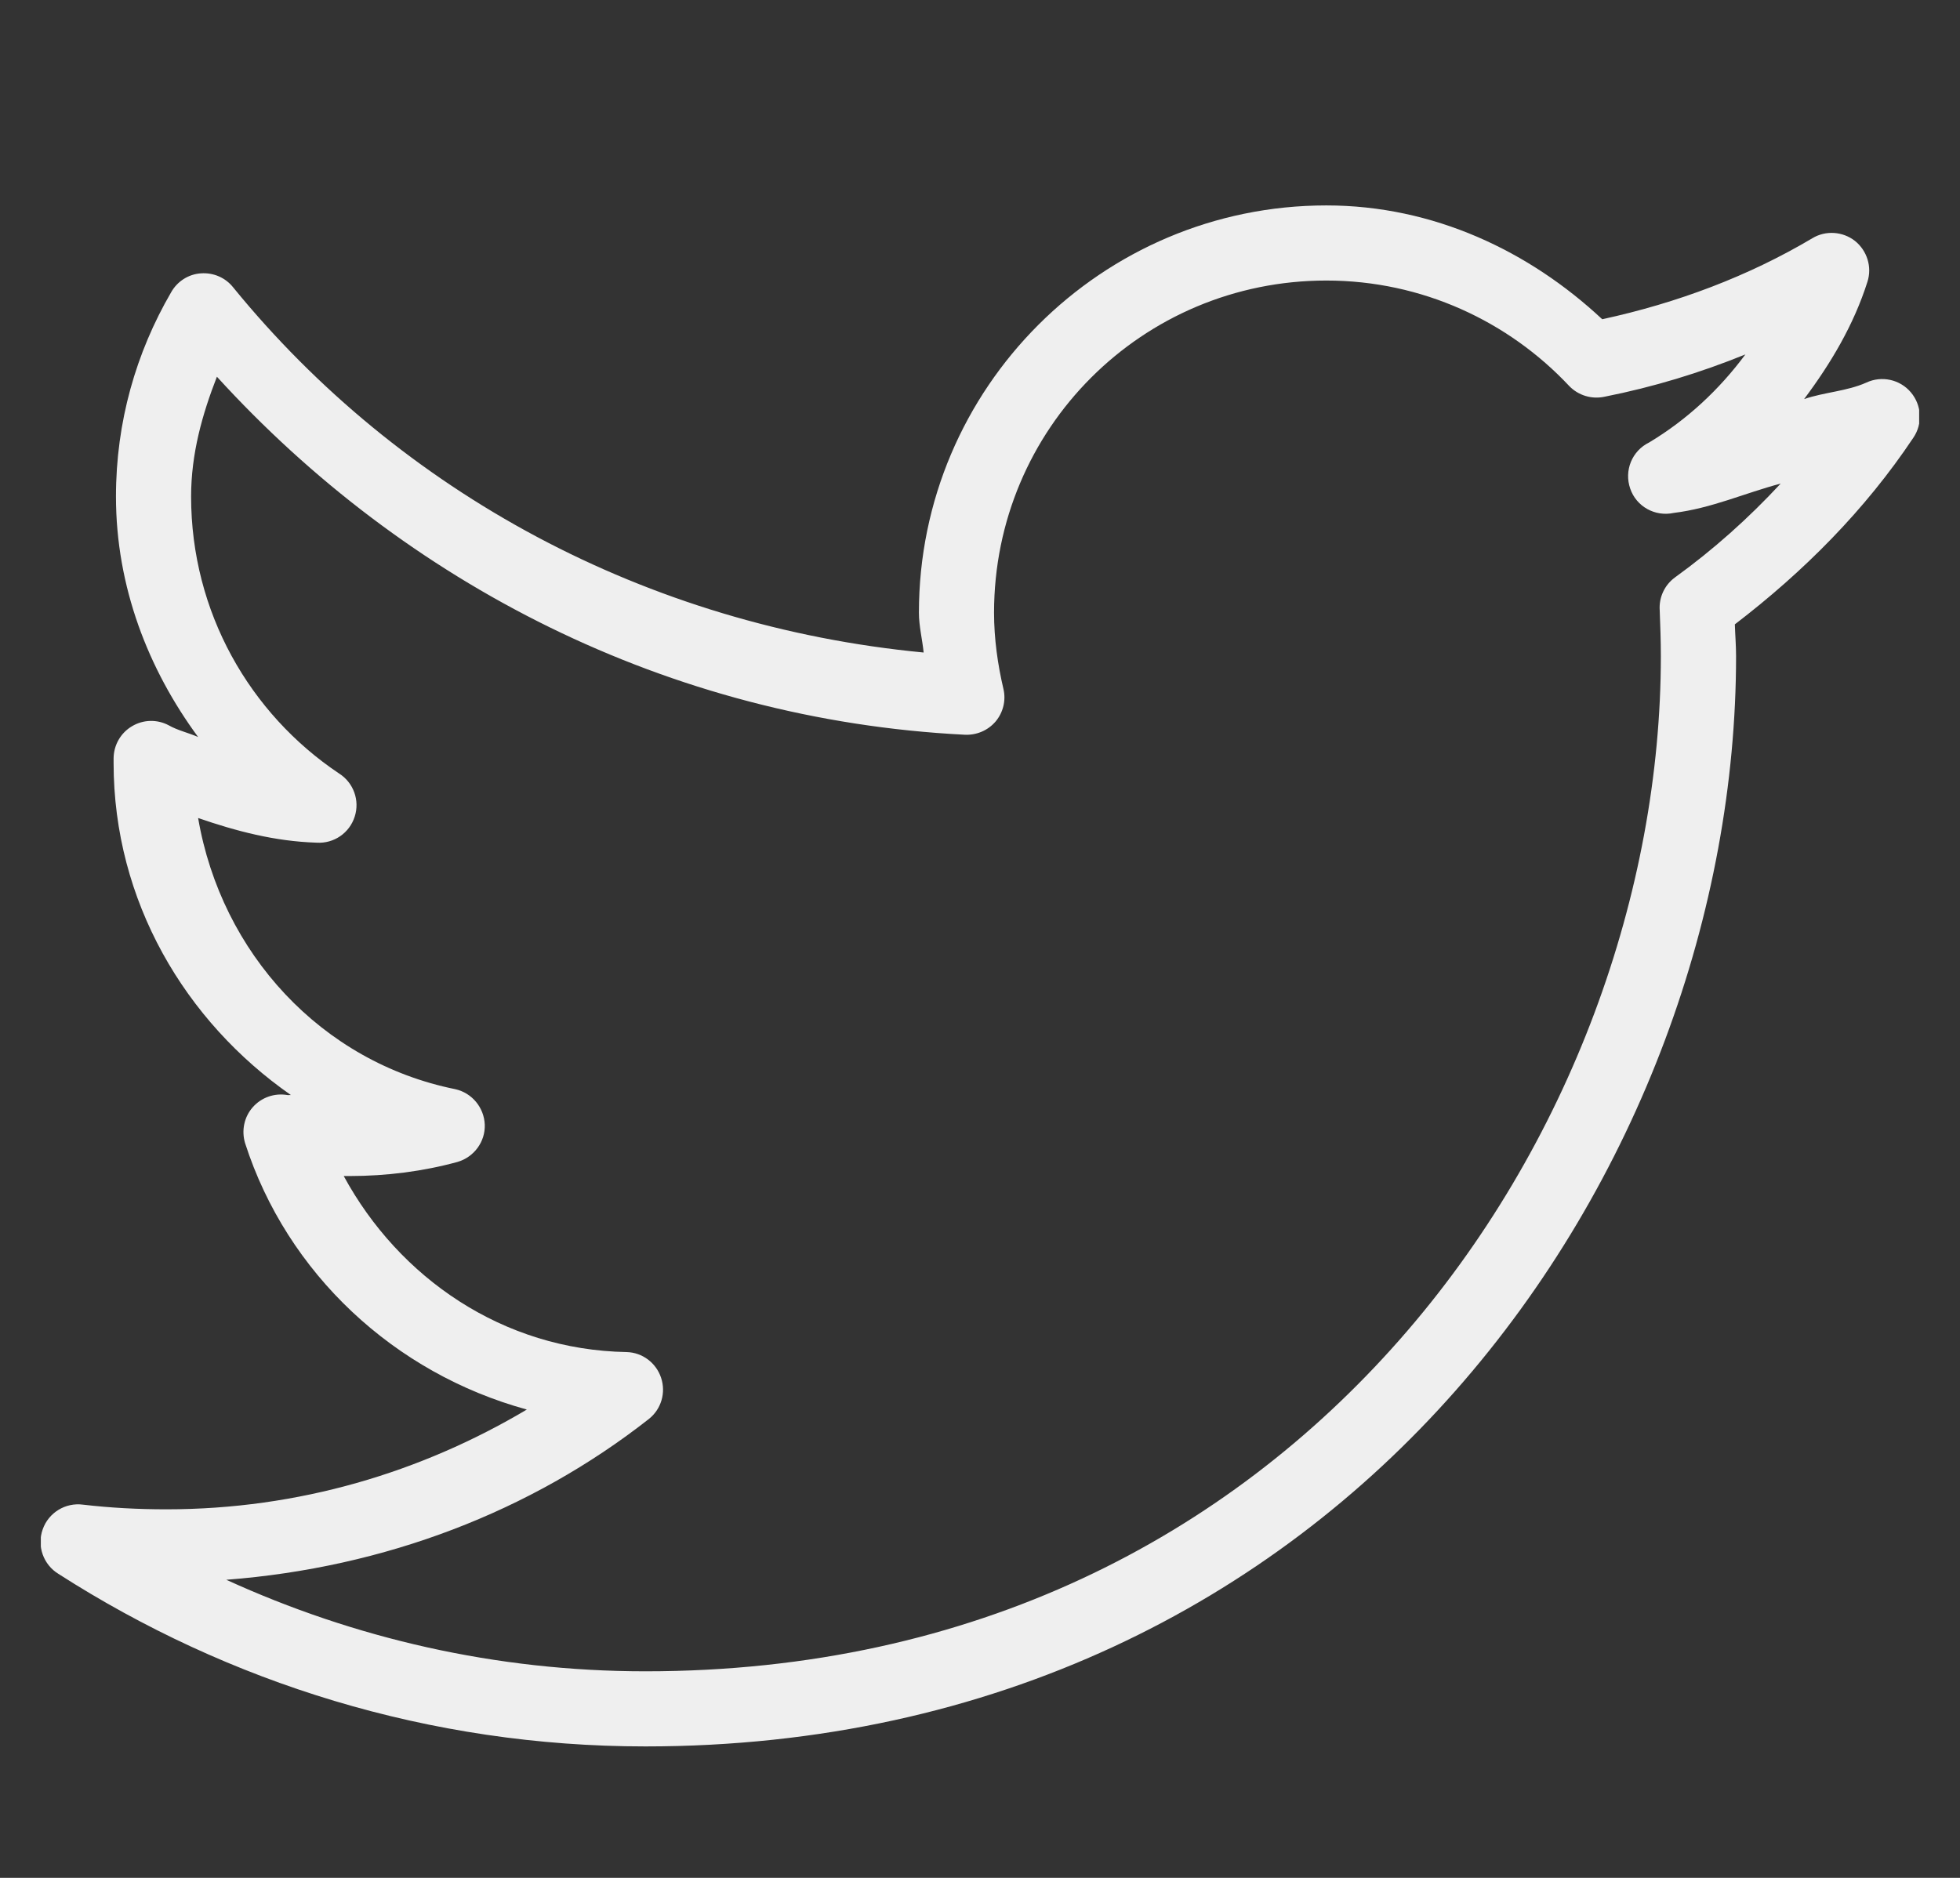 <svg width="24" height="23" viewBox="0 0 24 23" fill="none" xmlns="http://www.w3.org/2000/svg">
<rect x="0" y="0" width="24" height="23" fill="#333333" stroke="none"/>
<g clip-path="url(#clip0_5_156)">
<path d="M16.241 2.516C13.49 2.516 11.252 4.753 11.252 7.504C11.252 7.669 11.294 7.831 11.31 7.992C7.909 7.667 4.901 6.029 2.857 3.522C2.762 3.401 2.615 3.337 2.46 3.348C2.308 3.358 2.171 3.446 2.096 3.579C1.666 4.318 1.42 5.168 1.42 6.081C1.42 7.186 1.815 8.197 2.426 9.027C2.308 8.975 2.178 8.947 2.067 8.884C1.925 8.808 1.754 8.812 1.616 8.895C1.477 8.977 1.393 9.126 1.391 9.286V9.344C1.391 11.038 2.268 12.51 3.562 13.412C3.547 13.41 3.533 13.415 3.519 13.412C3.361 13.385 3.201 13.441 3.095 13.561C2.989 13.681 2.955 13.848 3.001 14.001C3.515 15.599 4.827 16.819 6.451 17.264C5.157 18.033 3.657 18.486 2.038 18.486C1.688 18.486 1.352 18.468 1.017 18.429C0.802 18.4 0.595 18.526 0.523 18.731C0.45 18.936 0.531 19.164 0.716 19.277C2.791 20.608 5.255 21.39 7.903 21.39C12.196 21.39 15.563 19.597 17.822 17.034C20.081 14.472 21.258 11.144 21.258 8.036C21.258 7.904 21.247 7.777 21.243 7.647C22.086 7.002 22.839 6.246 23.428 5.362C23.545 5.191 23.532 4.963 23.398 4.805C23.265 4.647 23.04 4.598 22.853 4.686C22.616 4.792 22.339 4.803 22.091 4.888C22.418 4.451 22.699 3.98 22.867 3.45C22.925 3.269 22.862 3.069 22.713 2.95C22.564 2.834 22.355 2.819 22.192 2.918C21.407 3.384 20.537 3.711 19.619 3.91C18.727 3.076 17.554 2.516 16.241 2.516ZM16.241 3.436C17.414 3.436 18.474 3.937 19.216 4.729C19.328 4.844 19.491 4.893 19.648 4.859C20.248 4.74 20.817 4.566 21.372 4.341C21.053 4.772 20.657 5.141 20.194 5.419C19.983 5.522 19.885 5.764 19.962 5.985C20.037 6.205 20.267 6.332 20.496 6.282C20.956 6.226 21.365 6.039 21.804 5.923C21.41 6.348 20.979 6.733 20.51 7.072C20.382 7.166 20.312 7.317 20.323 7.475C20.33 7.662 20.337 7.847 20.337 8.036C20.337 10.911 19.234 14.032 17.132 16.416C15.03 18.801 11.943 20.47 7.903 20.47C6.069 20.47 4.336 20.064 2.771 19.349C4.712 19.2 6.502 18.513 7.946 17.379C8.097 17.259 8.156 17.058 8.095 16.875C8.034 16.691 7.865 16.565 7.673 16.56C6.157 16.533 4.886 15.651 4.209 14.404C4.234 14.404 4.255 14.404 4.281 14.404C4.735 14.404 5.184 14.346 5.603 14.231C5.804 14.172 5.943 13.985 5.936 13.775C5.928 13.565 5.779 13.385 5.574 13.34C3.937 13.009 2.71 11.676 2.426 10.019C2.89 10.179 3.364 10.305 3.878 10.321C4.088 10.334 4.279 10.203 4.343 10.003C4.408 9.804 4.329 9.585 4.151 9.473C3.059 8.742 2.34 7.497 2.34 6.081C2.34 5.556 2.477 5.074 2.656 4.614C4.956 7.139 8.176 8.815 11.813 8.999C11.957 9.006 12.097 8.947 12.191 8.837C12.284 8.726 12.32 8.578 12.287 8.438C12.217 8.14 12.172 7.824 12.172 7.504C12.172 5.25 13.987 3.436 16.241 3.436Z" fill="#EFEFEF"/>
</g>
<defs>
<clipPath id="clip0_5_156">
<rect width="23" height="23" fill="white" transform="translate(0.5)"/>
</clipPath>
</defs>
</svg>
